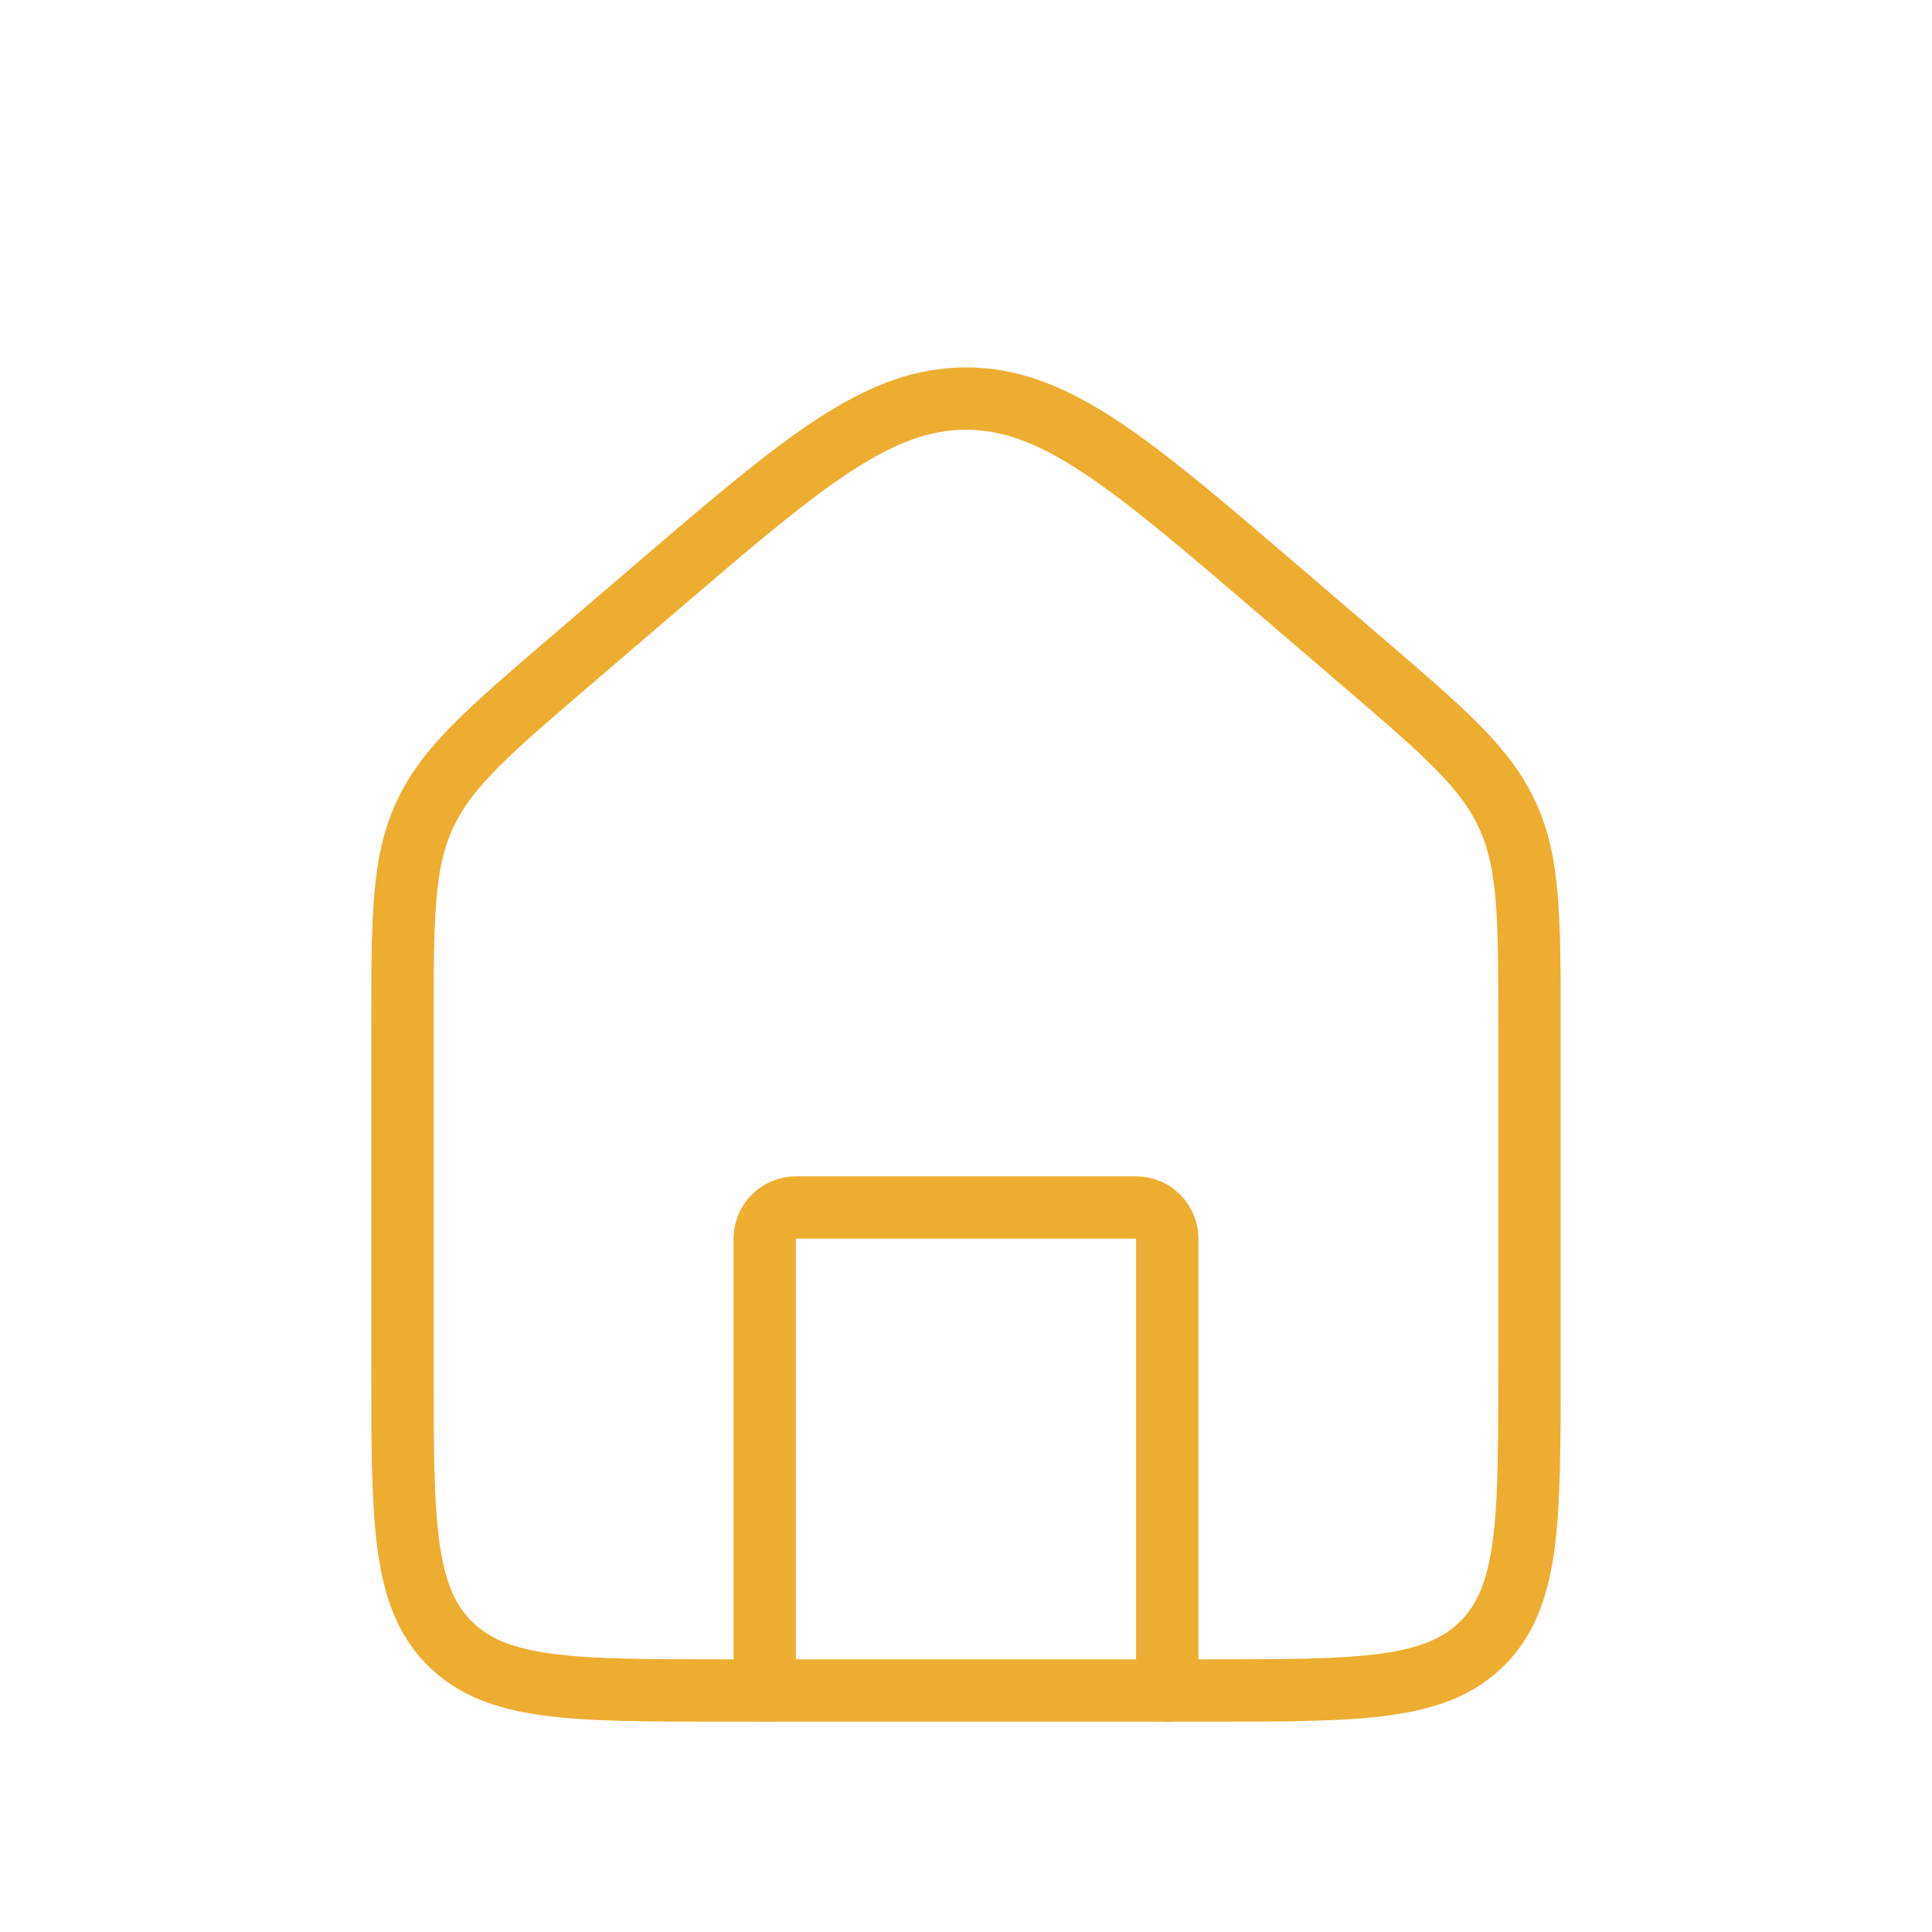 <svg width="62" height="62" viewBox="0 0 62 62" fill="none" xmlns="http://www.w3.org/2000/svg">
<path d="M12.916 32.962C12.916 29.455 12.916 27.701 13.626 26.159C14.335 24.618 15.666 23.477 18.329 21.194L20.913 18.98C25.726 14.854 28.133 12.791 31 12.791C33.867 12.791 36.273 14.854 41.087 18.98L43.67 21.194C46.334 23.477 47.665 24.618 48.374 26.159C49.083 27.701 49.083 29.455 49.083 32.962V43.917C49.083 48.788 49.083 51.223 47.57 52.737C46.057 54.25 43.621 54.25 38.75 54.25H23.25C18.379 54.25 15.943 54.25 14.43 52.737C12.916 51.223 12.916 48.788 12.916 43.917V32.962Z" stroke="#ECAD31" stroke-width="2"/>
<path d="M37.458 54.25V39.75C37.458 39.198 37.011 38.75 36.458 38.75H25.541C24.989 38.75 24.541 39.198 24.541 39.75V54.25" stroke="#ECAD31" stroke-width="2" stroke-linecap="round" stroke-linejoin="round"/>
</svg>
